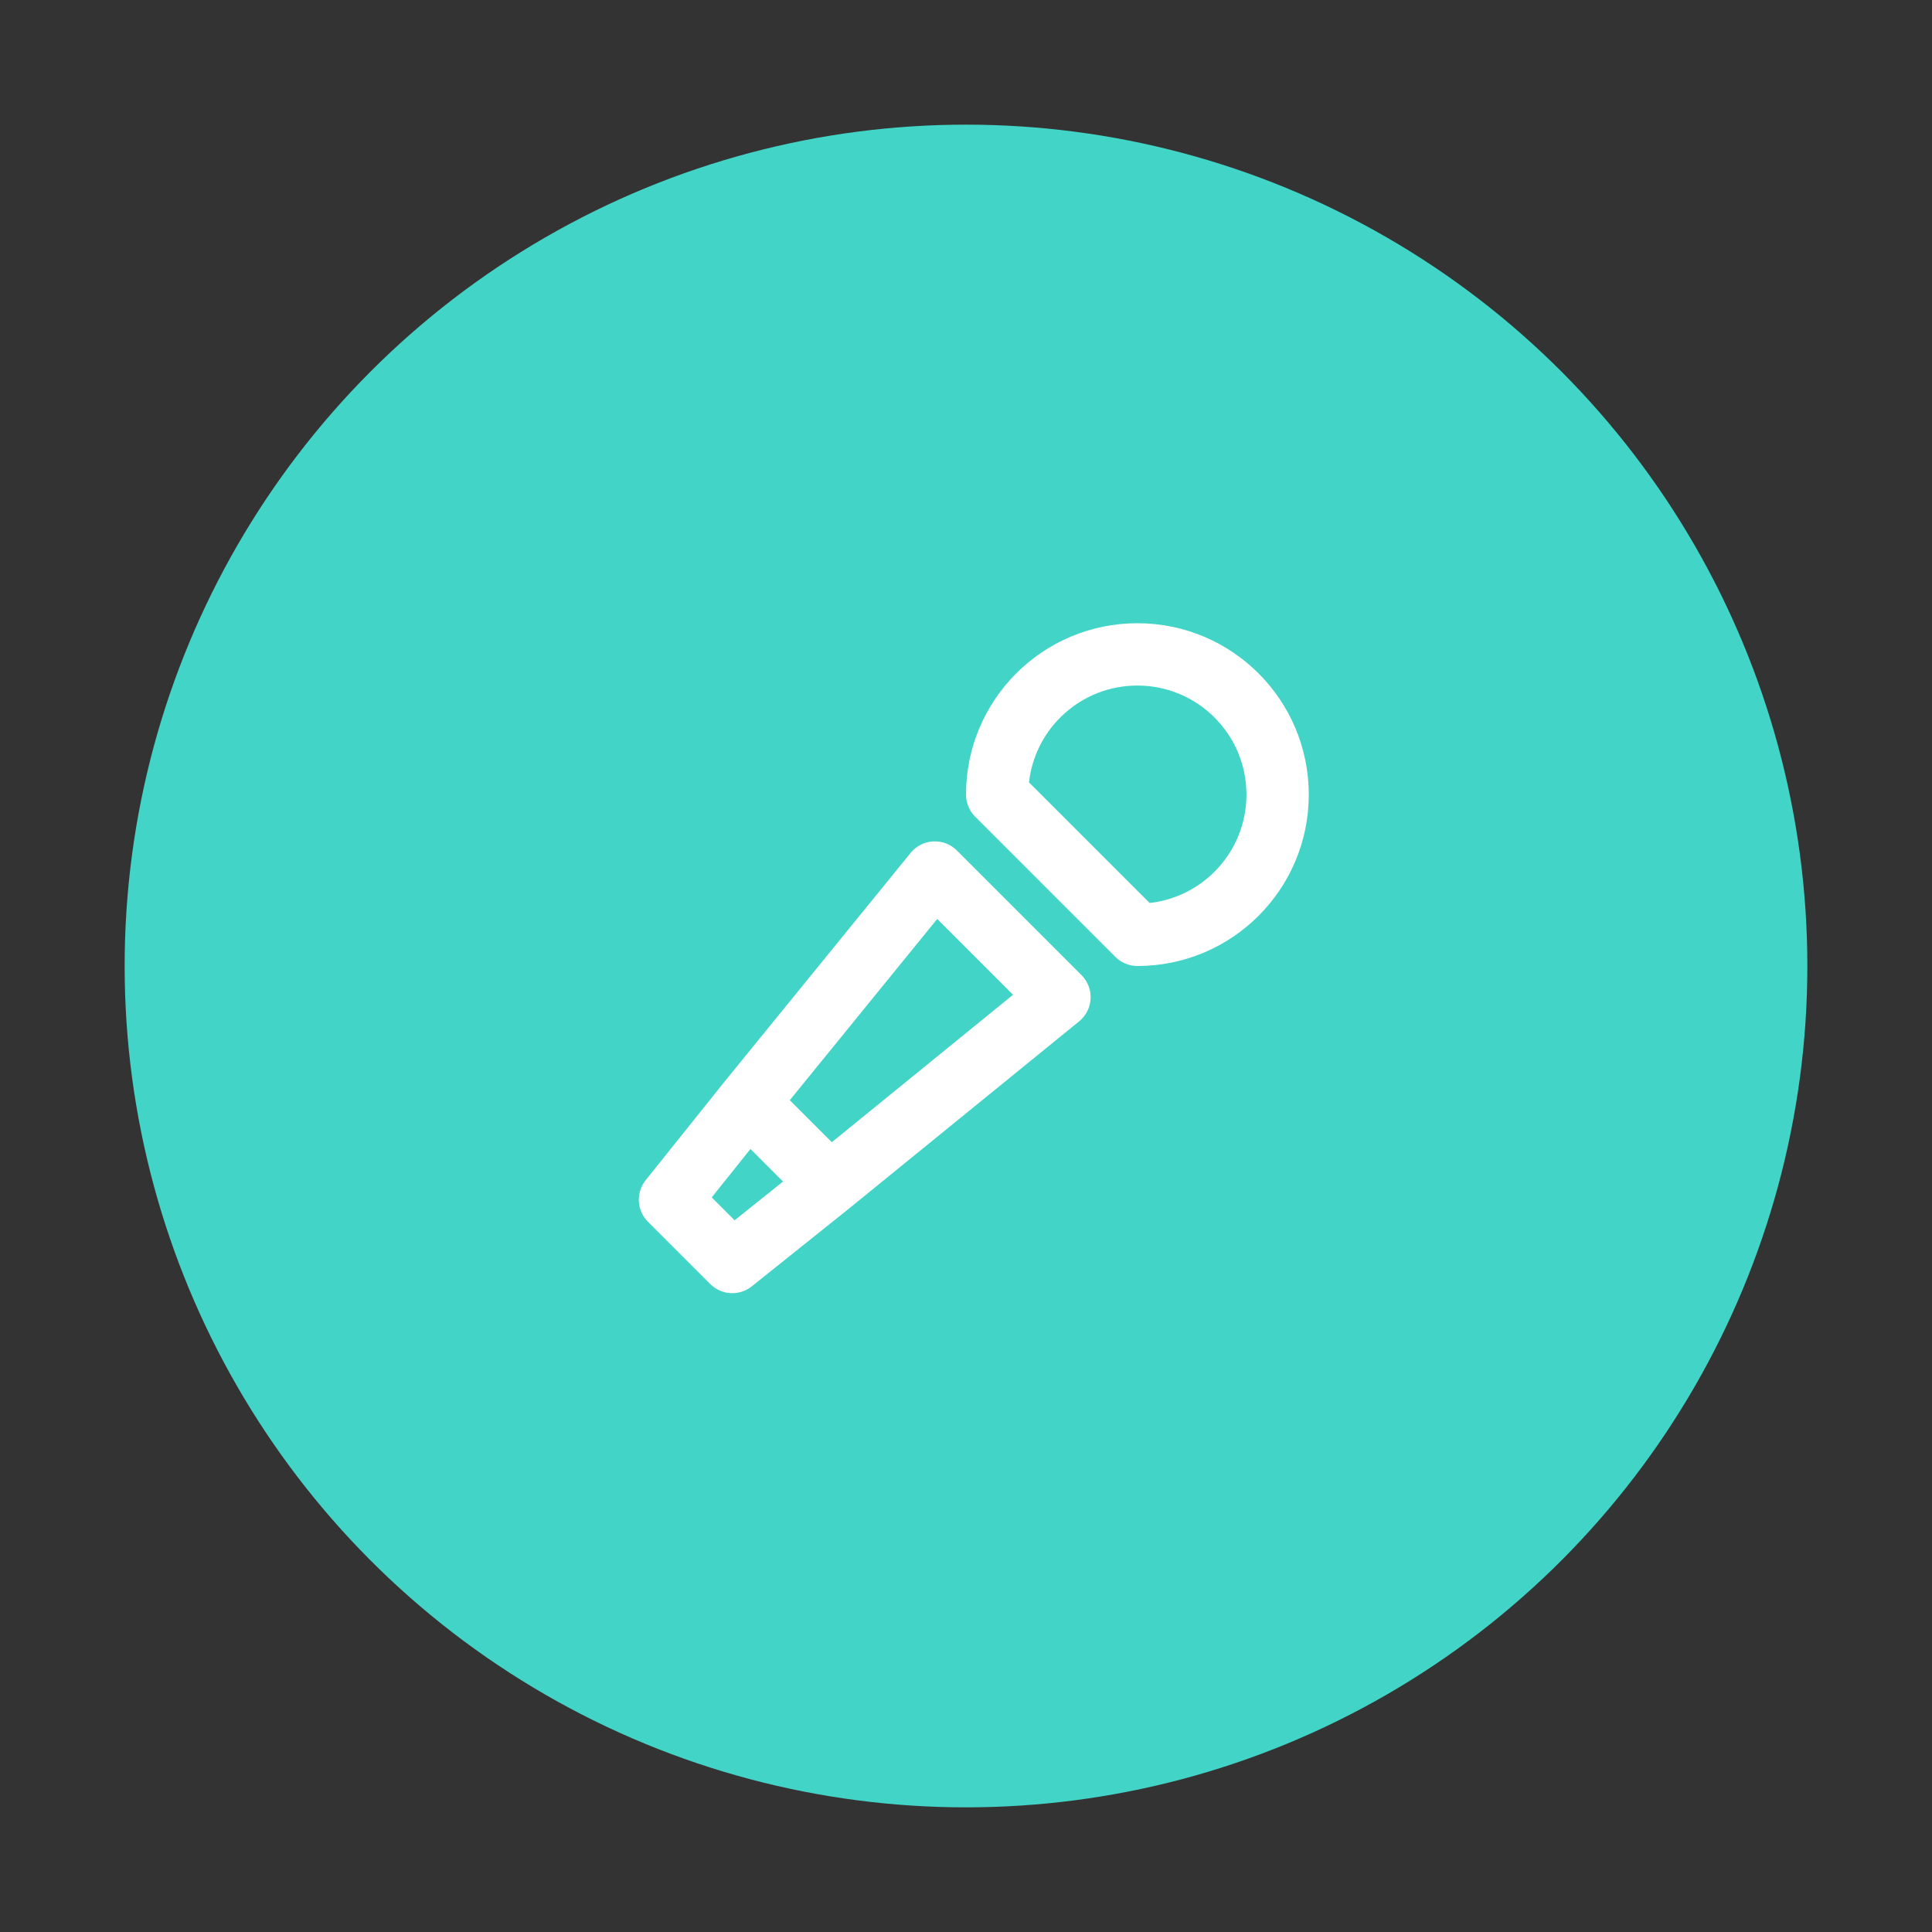 <svg width="124" height="124" viewBox="0 0 124 124" fill="none" xmlns="http://www.w3.org/2000/svg">
<rect x="0" y="0" width="124" height="124" fill="#333333" stroke="none"/>
<circle cx="62" cy="62" r="54" fill="#42D4C7"/>
<path fill-rule="evenodd" clip-rule="evenodd" d="M73.785 57.956L66.043 50.215C66.434 46.719 69.399 44 73 44C76.866 44 80 47.134 80 51C80 54.601 77.281 57.566 73.785 57.956ZM73 40C66.925 40 62 44.925 62 51C62 51.53 62.211 52.039 62.586 52.414L71.586 61.414C71.961 61.789 72.47 62 73 62C79.075 62 84 57.075 84 51C84 44.925 79.075 40 73 40ZM61.414 54.586C61.014 54.185 60.463 53.974 59.898 54.003C59.332 54.032 58.806 54.299 58.449 54.738L46.449 69.488L41.438 75.751C40.802 76.546 40.865 77.694 41.586 78.414L45.586 82.414C46.306 83.135 47.454 83.198 48.249 82.562L54.499 77.562L69.262 65.551C69.701 65.194 69.968 64.668 69.997 64.102C70.026 63.537 69.814 62.986 69.414 62.586L61.414 54.586ZM50.691 70.612L60.153 58.981L65.019 63.847L53.388 73.309L50.691 70.612ZM48.166 73.744L50.256 75.834L47.148 78.32L45.68 76.852L48.166 73.744Z" fill="white"/>
</svg>
